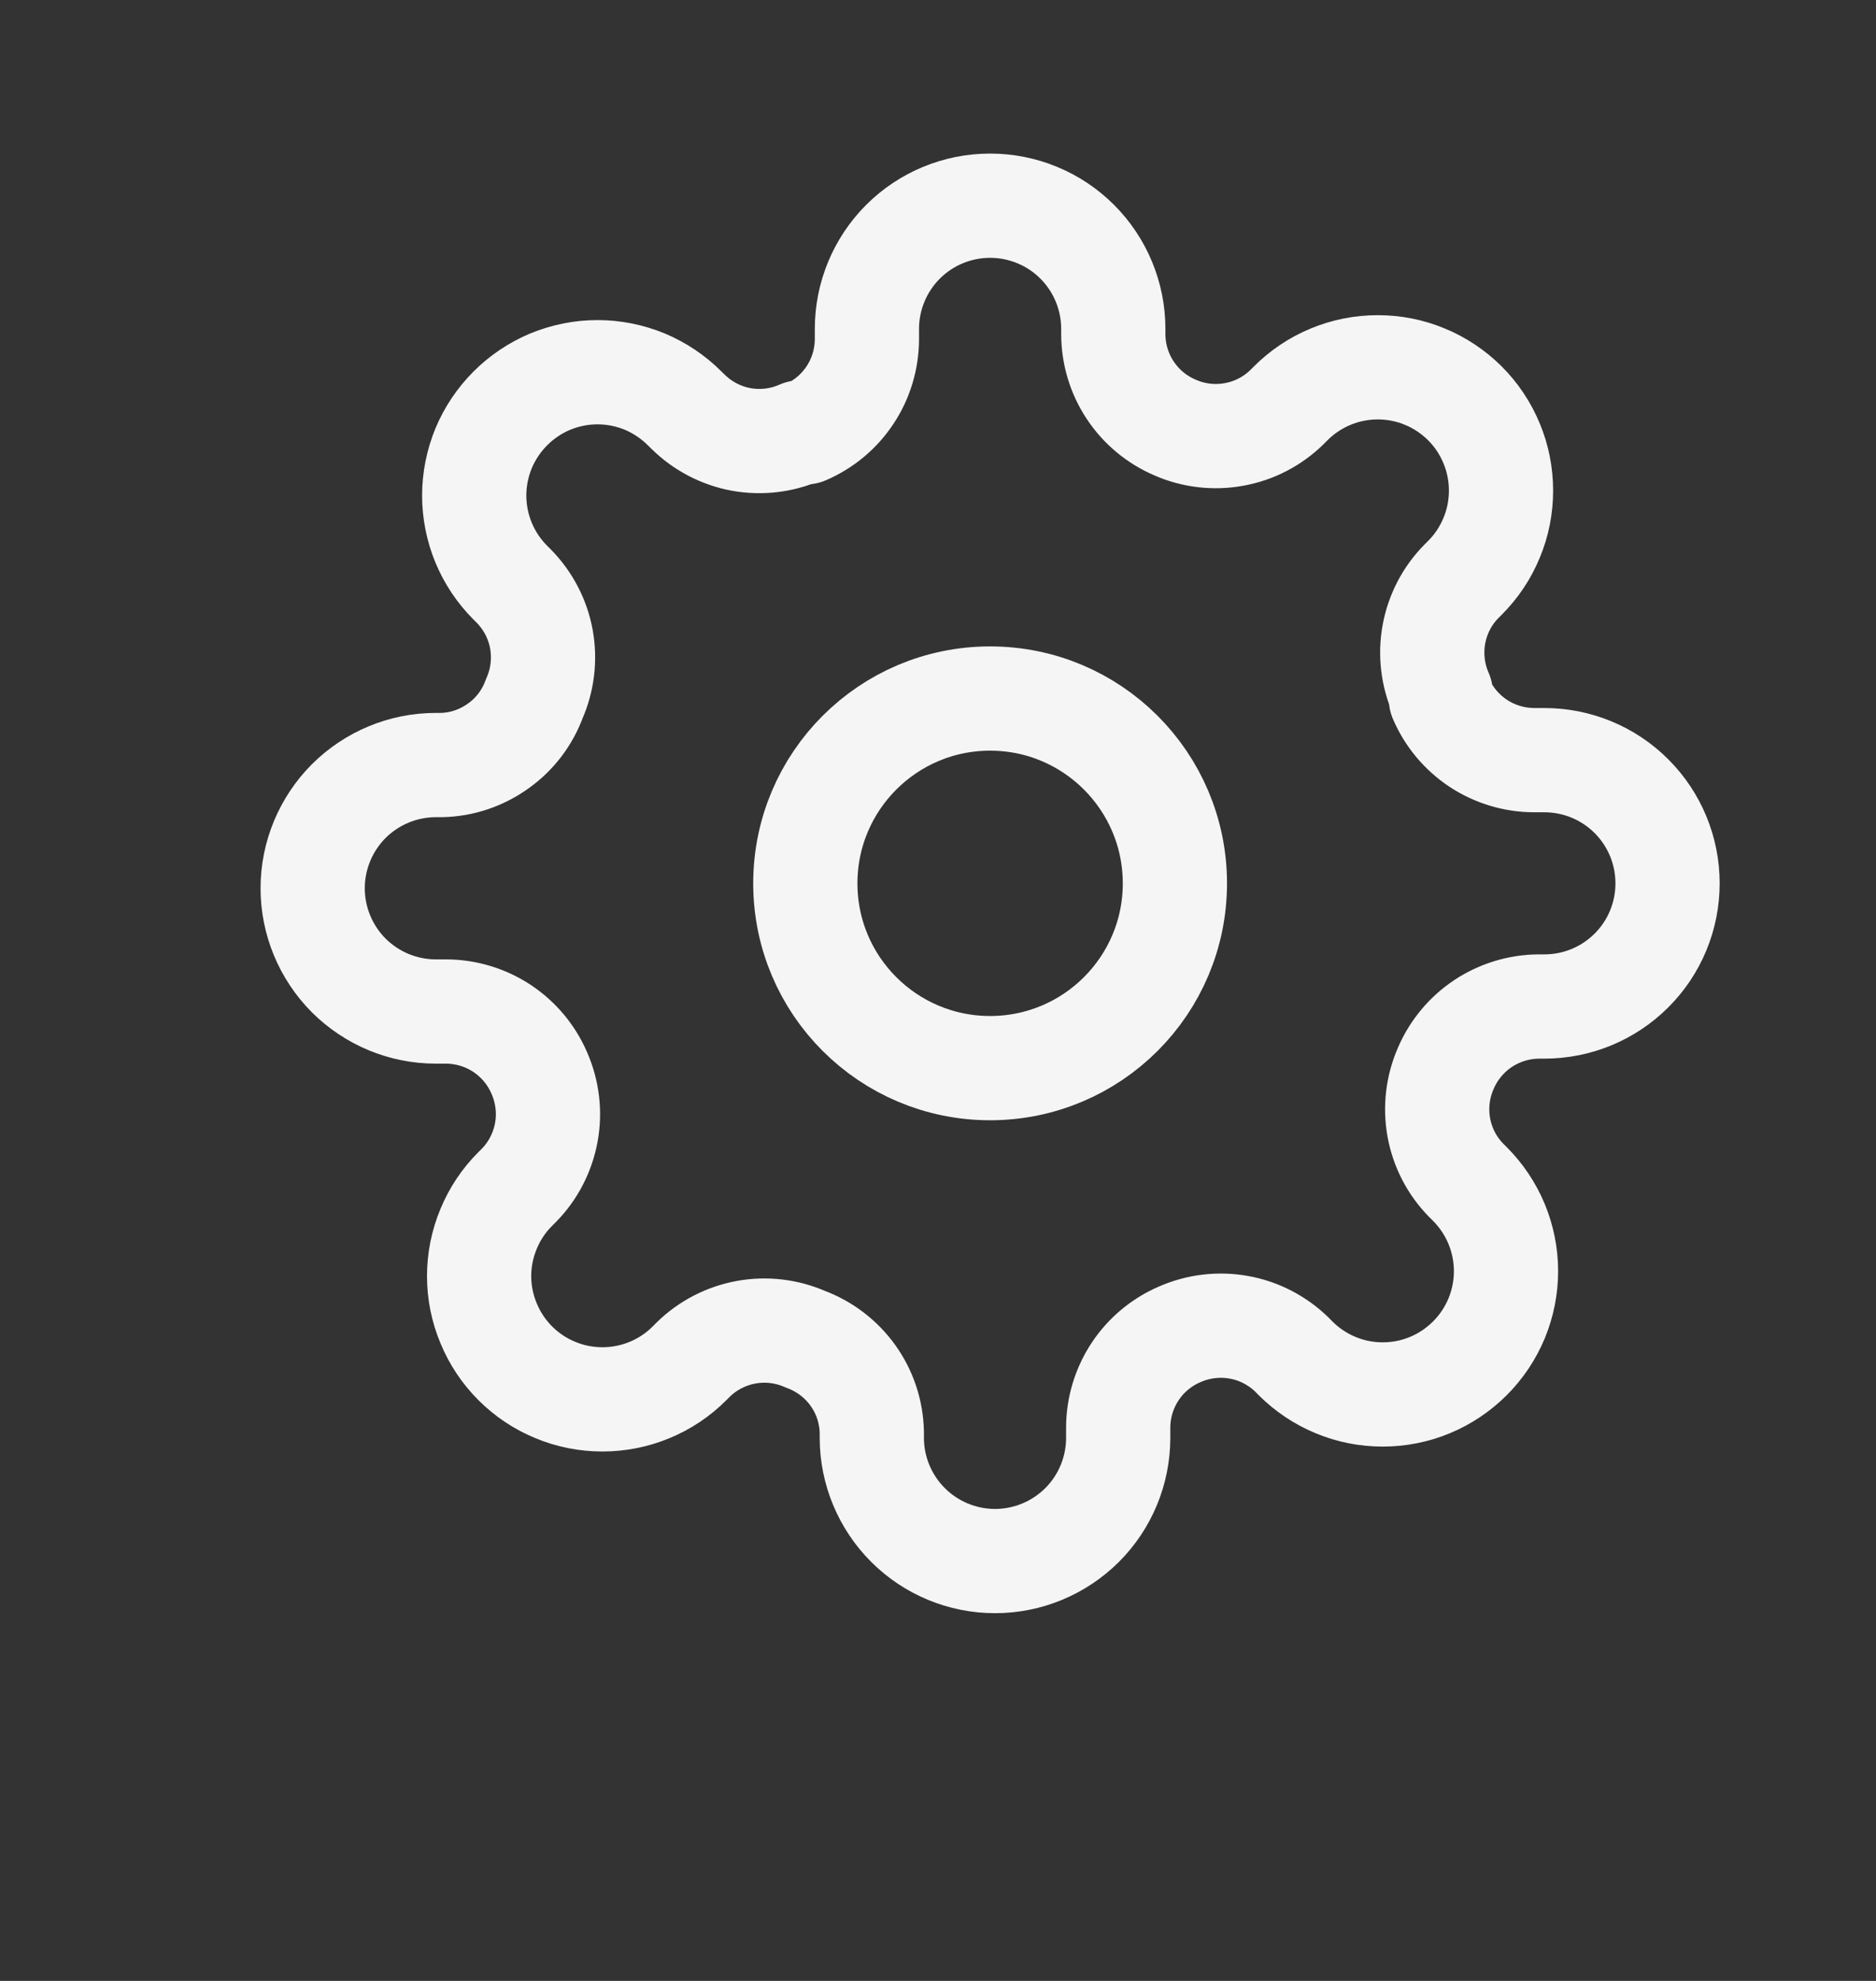 <svg width="18" height="19" viewBox="0 0 18 19" fill="none" xmlns="http://www.w3.org/2000/svg">
<rect x="0" y="0" width="18" height="19" fill="#333333" stroke="none"/>
<path d="M9.5 10.245C10.479 10.245 11.273 9.452 11.273 8.473C11.273 7.494 10.479 6.7 9.5 6.7C8.521 6.7 7.727 7.494 7.727 8.473C7.727 9.452 8.521 10.245 9.5 10.245Z" stroke="#F5F5F5" stroke-linecap="round" stroke-linejoin="round"/>
<path d="M13.873 10.245C13.794 10.424 13.771 10.621 13.805 10.813C13.84 11.005 13.931 11.182 14.068 11.321L14.103 11.356C14.213 11.466 14.3 11.596 14.36 11.74C14.419 11.883 14.45 12.037 14.45 12.192C14.45 12.348 14.419 12.502 14.36 12.645C14.3 12.789 14.213 12.919 14.103 13.029C13.993 13.138 13.863 13.226 13.72 13.285C13.576 13.345 13.422 13.375 13.267 13.375C13.112 13.375 12.958 13.345 12.815 13.285C12.671 13.226 12.541 13.138 12.431 13.029L12.396 12.993C12.256 12.857 12.079 12.765 11.888 12.731C11.696 12.696 11.498 12.72 11.32 12.798C11.145 12.873 10.996 12.997 10.891 13.156C10.786 13.315 10.73 13.5 10.729 13.69V13.791C10.729 14.104 10.605 14.405 10.383 14.627C10.161 14.848 9.861 14.973 9.547 14.973C9.234 14.973 8.933 14.848 8.712 14.627C8.49 14.405 8.365 14.104 8.365 13.791V13.738C8.361 13.542 8.298 13.352 8.184 13.193C8.07 13.034 7.911 12.913 7.727 12.845C7.549 12.767 7.351 12.743 7.16 12.778C6.968 12.813 6.791 12.904 6.652 13.04L6.616 13.076C6.507 13.186 6.376 13.273 6.233 13.332C6.089 13.392 5.936 13.422 5.78 13.422C5.625 13.422 5.471 13.392 5.328 13.332C5.184 13.273 5.054 13.186 4.944 13.076C4.834 12.966 4.747 12.836 4.688 12.692C4.628 12.549 4.597 12.395 4.597 12.24C4.597 12.084 4.628 11.931 4.688 11.787C4.747 11.644 4.834 11.513 4.944 11.404L4.98 11.368C5.116 11.229 5.207 11.052 5.242 10.86C5.277 10.669 5.253 10.471 5.175 10.293C5.1 10.118 4.975 9.969 4.817 9.864C4.658 9.759 4.472 9.703 4.282 9.702H4.182C3.868 9.702 3.568 9.577 3.346 9.356C3.125 9.134 3 8.833 3 8.52C3 8.206 3.125 7.906 3.346 7.684C3.568 7.463 3.868 7.338 4.182 7.338H4.235C4.431 7.334 4.62 7.27 4.779 7.156C4.939 7.043 5.06 6.884 5.127 6.7C5.206 6.522 5.229 6.324 5.195 6.132C5.16 5.941 5.069 5.764 4.932 5.624L4.897 5.589C4.787 5.479 4.7 5.349 4.64 5.205C4.581 5.062 4.55 4.908 4.55 4.753C4.55 4.598 4.581 4.444 4.64 4.3C4.7 4.157 4.787 4.027 4.897 3.917C5.007 3.807 5.137 3.72 5.28 3.66C5.424 3.601 5.578 3.57 5.733 3.57C5.888 3.57 6.042 3.601 6.186 3.66C6.329 3.72 6.459 3.807 6.569 3.917L6.605 3.952C6.744 4.088 6.921 4.18 7.112 4.215C7.304 4.249 7.502 4.226 7.68 4.147H7.727C7.902 4.072 8.051 3.948 8.156 3.789C8.261 3.631 8.317 3.445 8.318 3.255V3.154C8.318 2.841 8.443 2.54 8.664 2.319C8.886 2.097 9.187 1.973 9.5 1.973C9.813 1.973 10.114 2.097 10.336 2.319C10.557 2.54 10.682 2.841 10.682 3.154V3.208C10.683 3.398 10.739 3.584 10.844 3.742C10.949 3.901 11.098 4.025 11.273 4.1C11.451 4.179 11.649 4.202 11.84 4.167C12.032 4.133 12.209 4.041 12.348 3.905L12.384 3.869C12.493 3.76 12.624 3.672 12.767 3.613C12.911 3.553 13.065 3.523 13.22 3.523C13.375 3.523 13.529 3.553 13.672 3.613C13.816 3.672 13.946 3.76 14.056 3.869C14.166 3.979 14.253 4.11 14.312 4.253C14.372 4.397 14.402 4.55 14.402 4.706C14.402 4.861 14.372 5.015 14.312 5.158C14.253 5.302 14.166 5.432 14.056 5.542L14.021 5.577C13.884 5.716 13.793 5.893 13.758 6.085C13.723 6.277 13.747 6.474 13.825 6.653V6.7C13.9 6.875 14.025 7.024 14.183 7.129C14.342 7.234 14.528 7.29 14.718 7.291H14.818C15.132 7.291 15.432 7.415 15.654 7.637C15.876 7.859 16 8.159 16 8.473C16 8.786 15.876 9.087 15.654 9.308C15.432 9.53 15.132 9.654 14.818 9.654H14.765C14.575 9.655 14.389 9.712 14.23 9.817C14.072 9.922 13.948 10.071 13.873 10.245Z" stroke="#F5F5F5" stroke-linecap="round" stroke-linejoin="round"/>
</svg>
